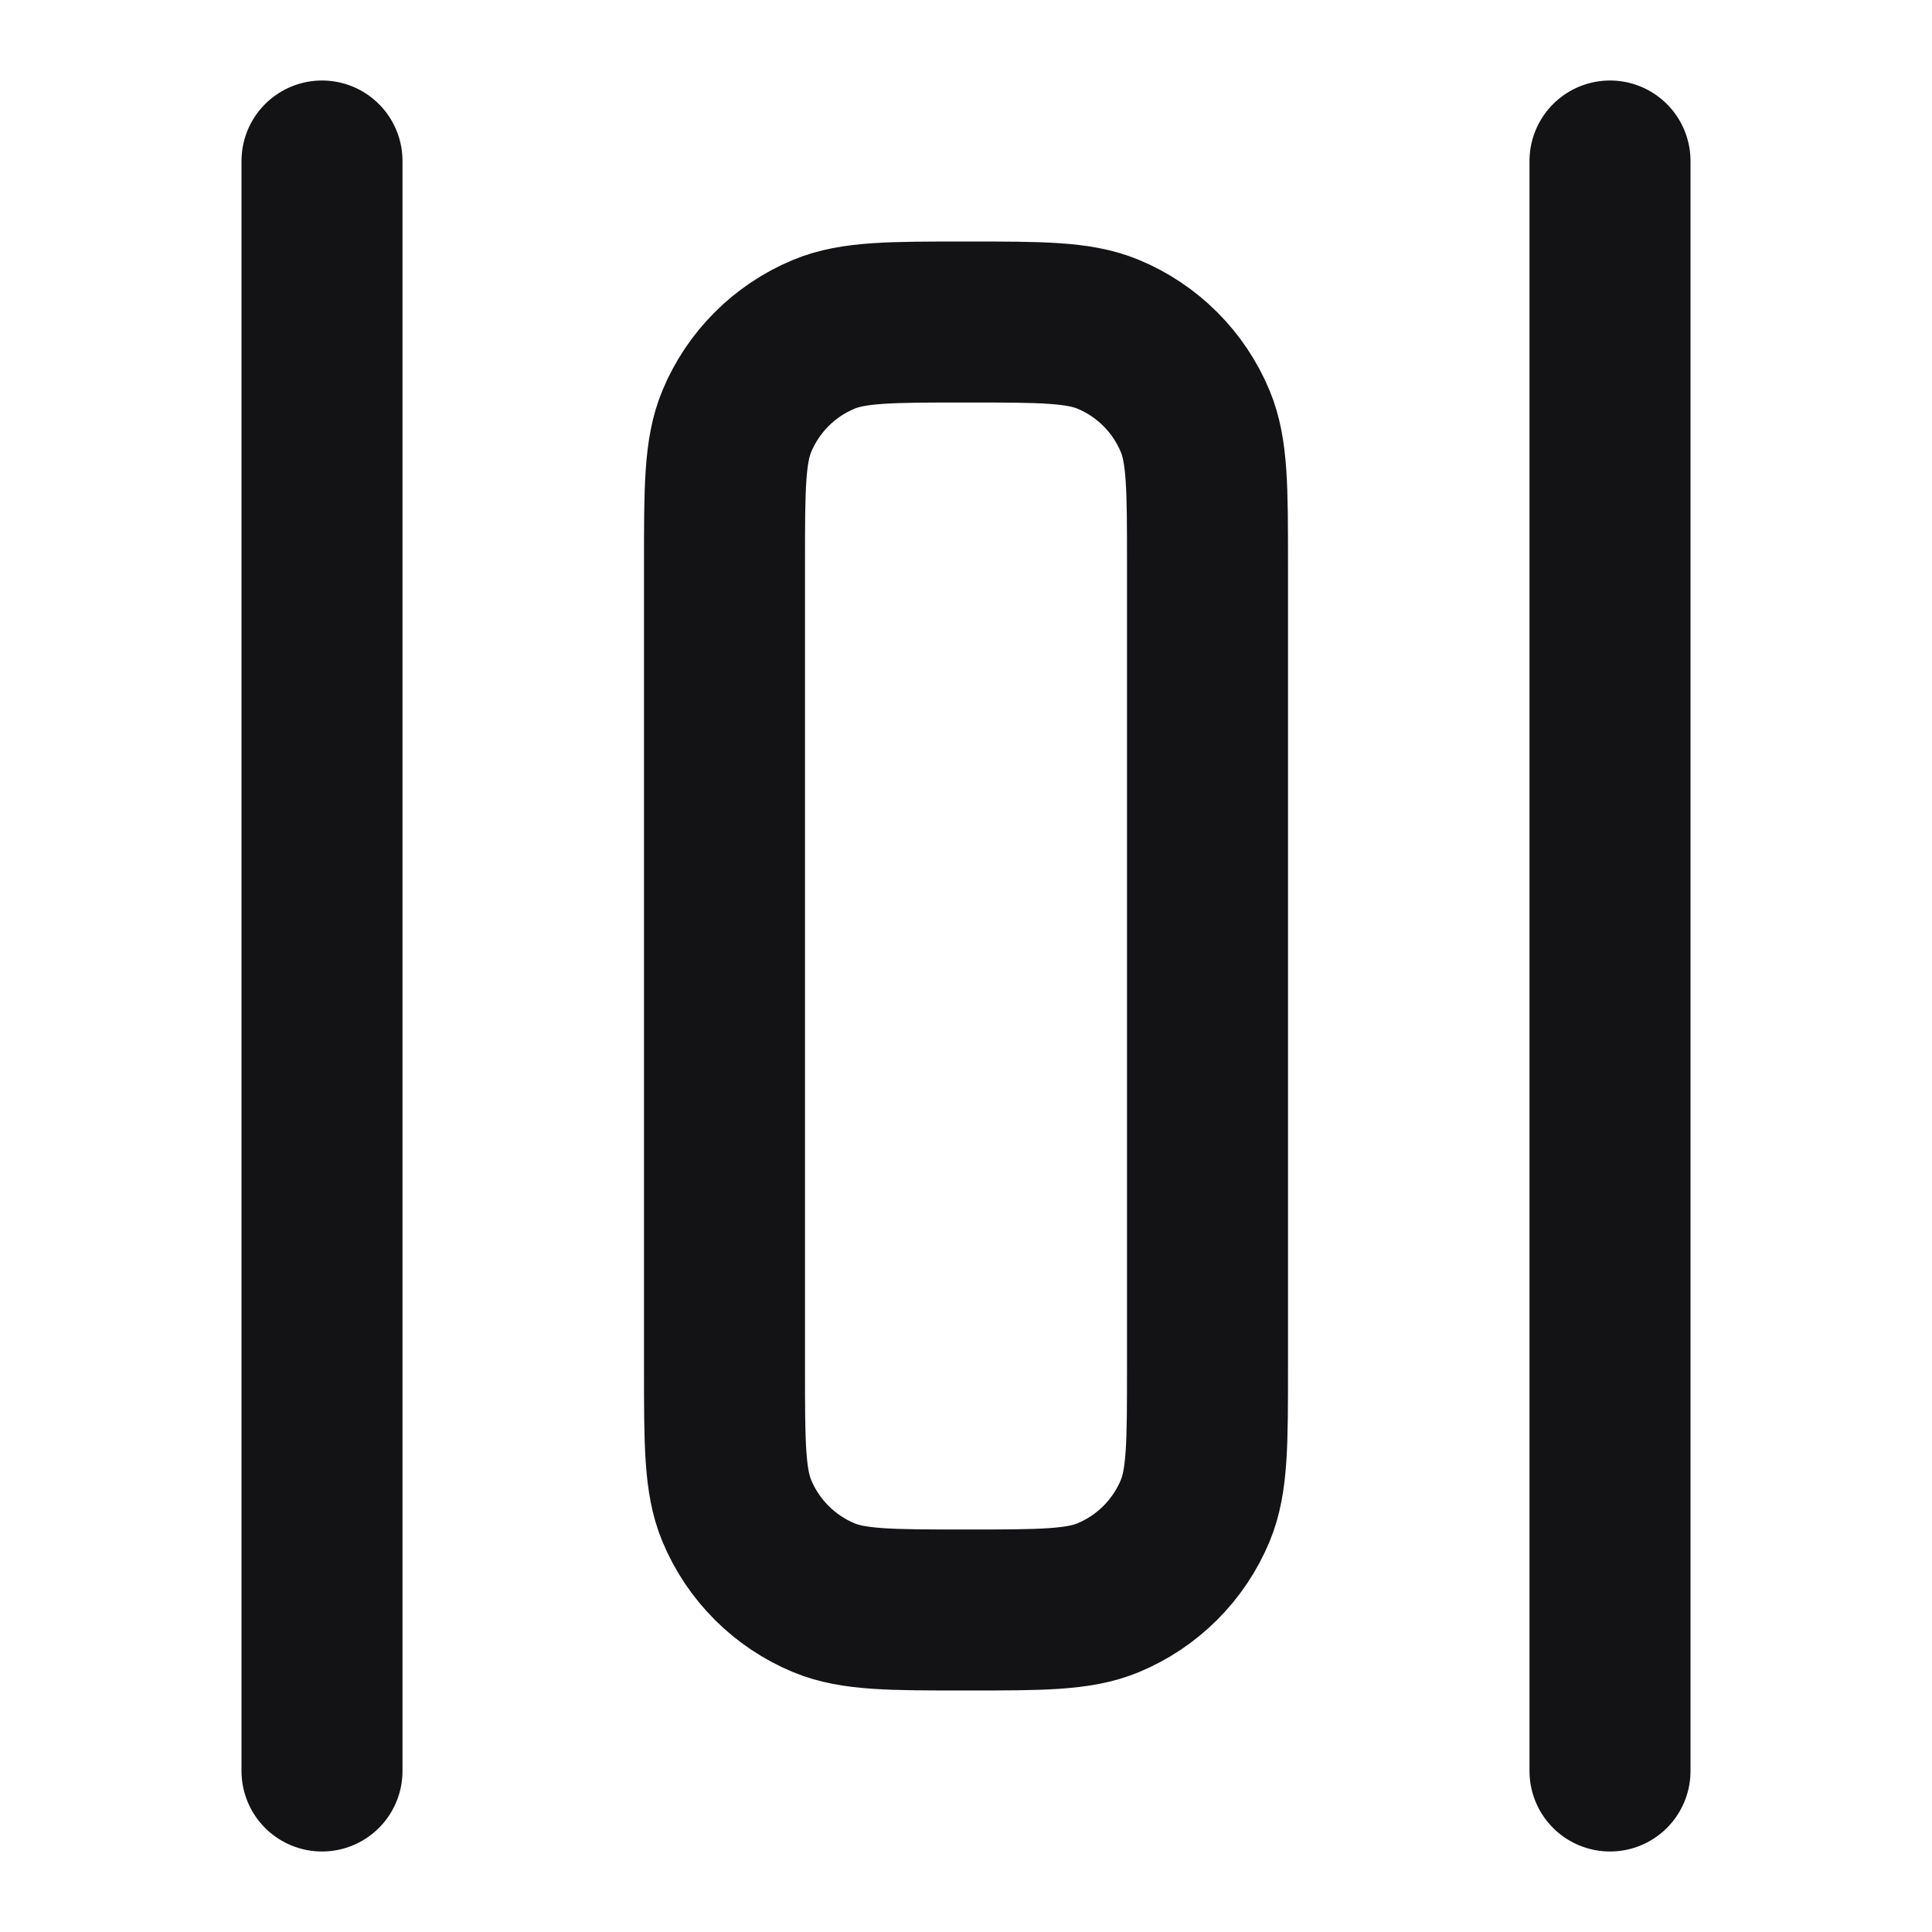 <svg width="24" height="24" viewBox="0 0 24 24" fill="none" xmlns="http://www.w3.org/2000/svg">
<path d="M4 22L4 2M20 22L20 2M9 17V7C9 6.068 9 5.602 9.152 5.235C9.355 4.745 9.745 4.355 10.235 4.152C10.602 4 11.068 4 12 4C12.932 4 13.398 4 13.765 4.152C14.255 4.355 14.645 4.745 14.848 5.235C15 5.602 15 6.068 15 7V17C15 17.932 15 18.398 14.848 18.765C14.645 19.255 14.255 19.645 13.765 19.848C13.398 20 12.932 20 12 20C11.068 20 10.602 20 10.235 19.848C9.745 19.645 9.355 19.255 9.152 18.765C9 18.398 9 17.932 9 17Z" stroke="#131316" stroke-width="2" stroke-linecap="round" stroke-linejoin="round"/>
</svg>
